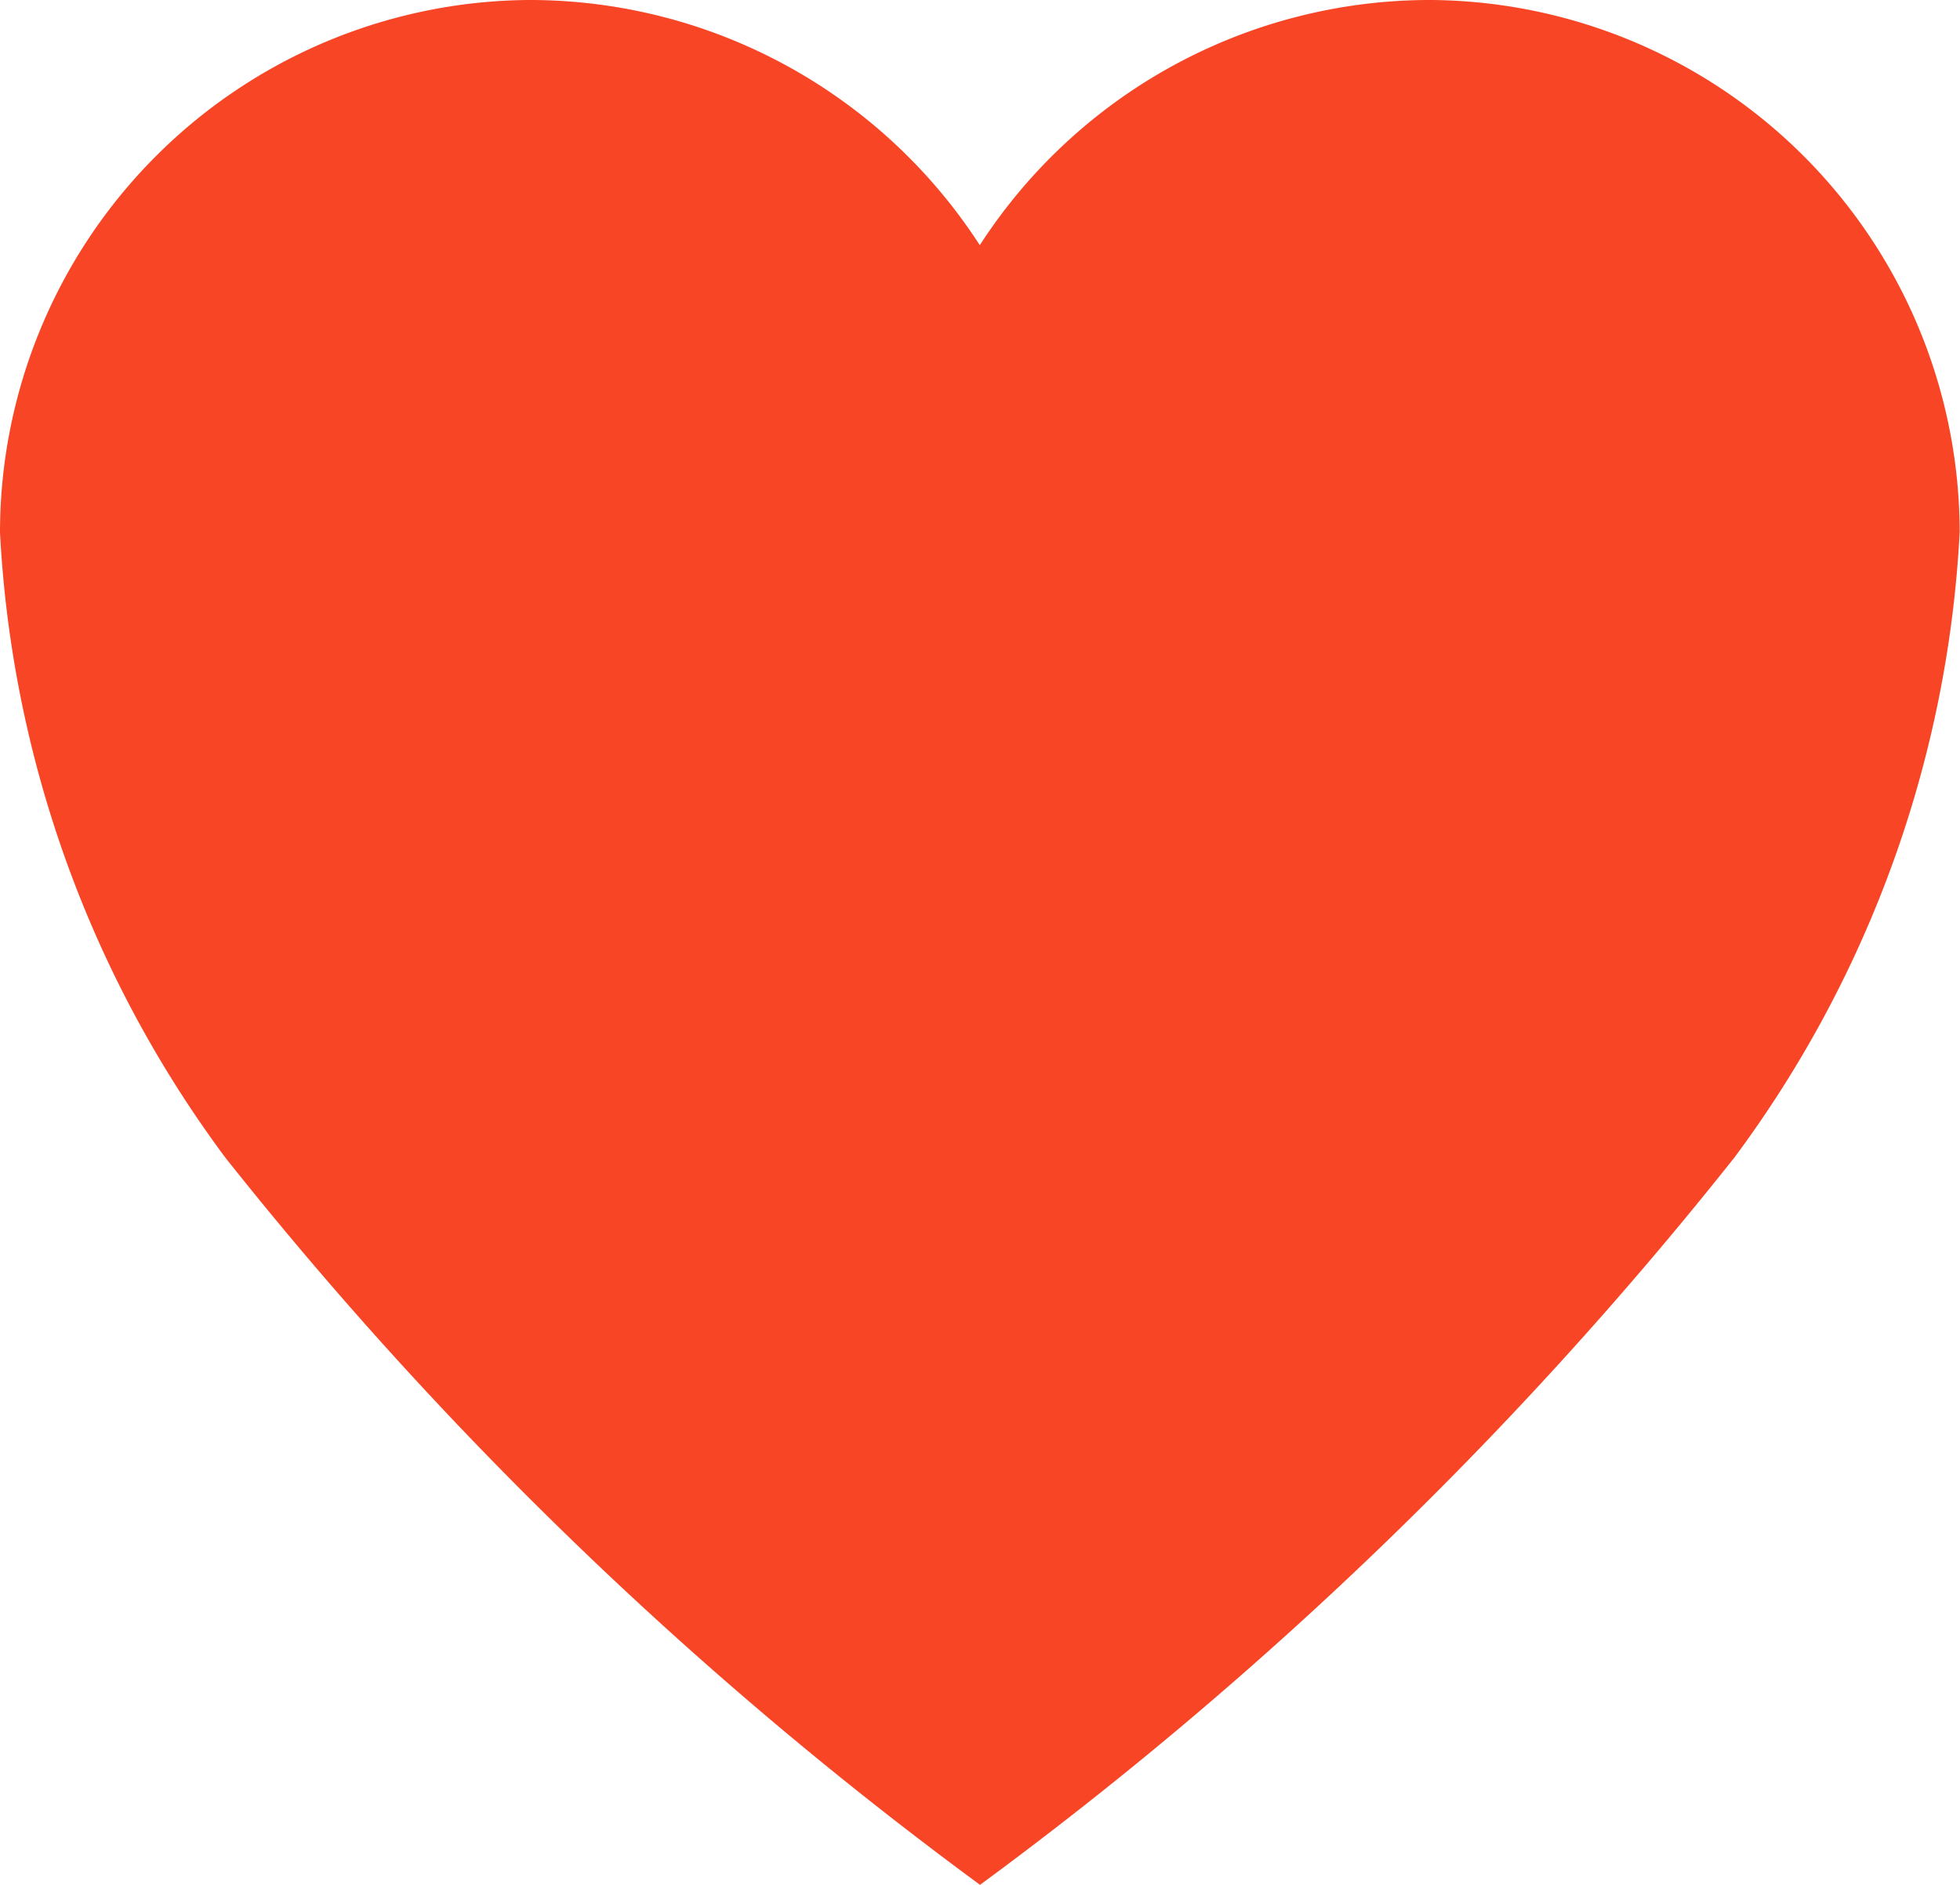 <svg xmlns="http://www.w3.org/2000/svg" width="23.985" height="23.063" viewBox="0 0 23.985 23.063"><defs><style>.a{fill:#f84525;}</style></defs><path class="a" d="M20.9,3.938h-.058a6.56,6.56,0,0,0-5.477,3,6.56,6.56,0,0,0-5.477-3H9.833a6.519,6.519,0,0,0-6.458,6.515A14.035,14.035,0,0,0,6.131,18.1,48.3,48.3,0,0,0,15.368,27,48.3,48.3,0,0,0,24.6,18.1a14.035,14.035,0,0,0,2.756-7.651A6.519,6.519,0,0,0,20.9,3.938Z" transform="translate(-3.375 -3.938)"/></svg>